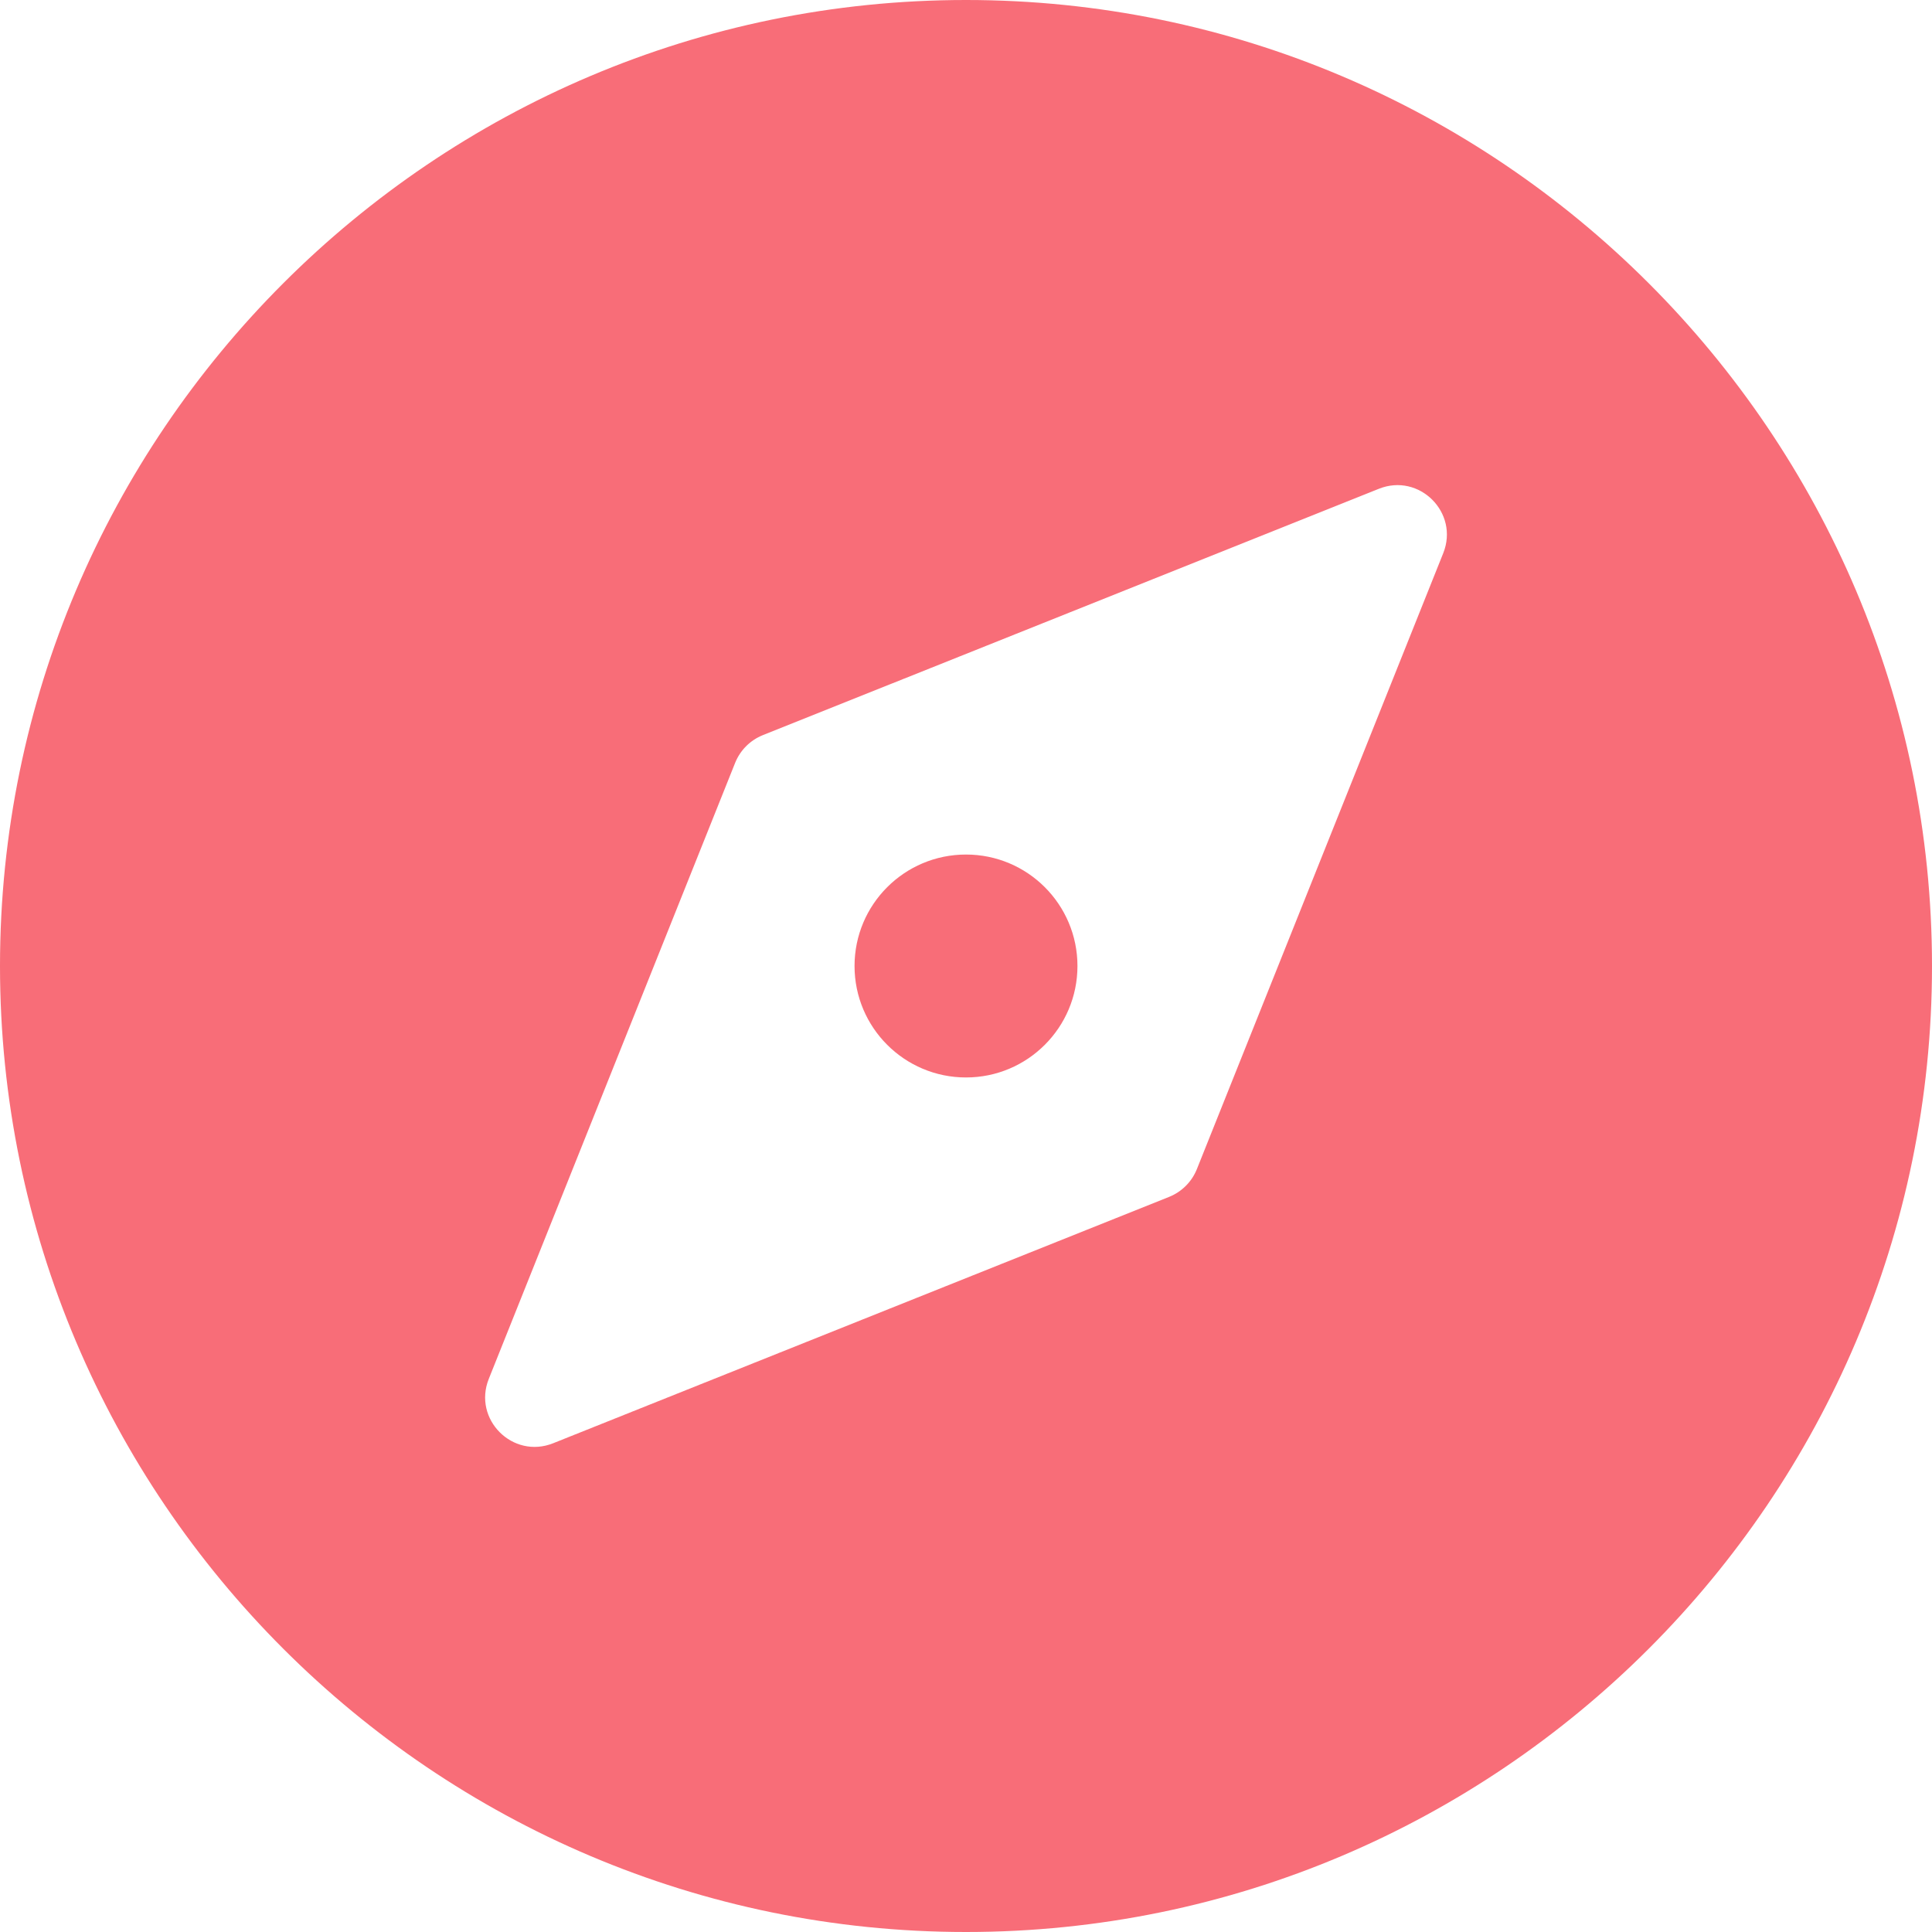<svg width="42" height="42" viewBox="0 0 42 42" fill="none" xmlns="http://www.w3.org/2000/svg">
<path d="M21 23.423C22.338 23.423 23.423 22.338 23.423 21C23.423 19.662 22.338 18.577 21 18.577C19.662 18.577 18.577 19.662 18.577 21C18.577 22.338 19.662 23.423 21 23.423Z" fill="#F86D78"/>
<path d="M21 0C9.421 0 0 9.421 0 21C0 32.579 9.421 42 21 42C32.579 42 42 32.579 42 21C42 9.421 32.579 0 21 0ZM26.018 25.418C25.908 25.691 25.691 25.908 25.418 26.018L12.025 31.375C11.146 31.726 10.274 30.854 10.626 29.975L15.982 16.582C16.092 16.309 16.309 16.092 16.582 15.982L29.975 10.626C30.854 10.274 31.726 11.146 31.375 12.025L26.018 25.418Z" fill="#F86D78"/>
</svg>
